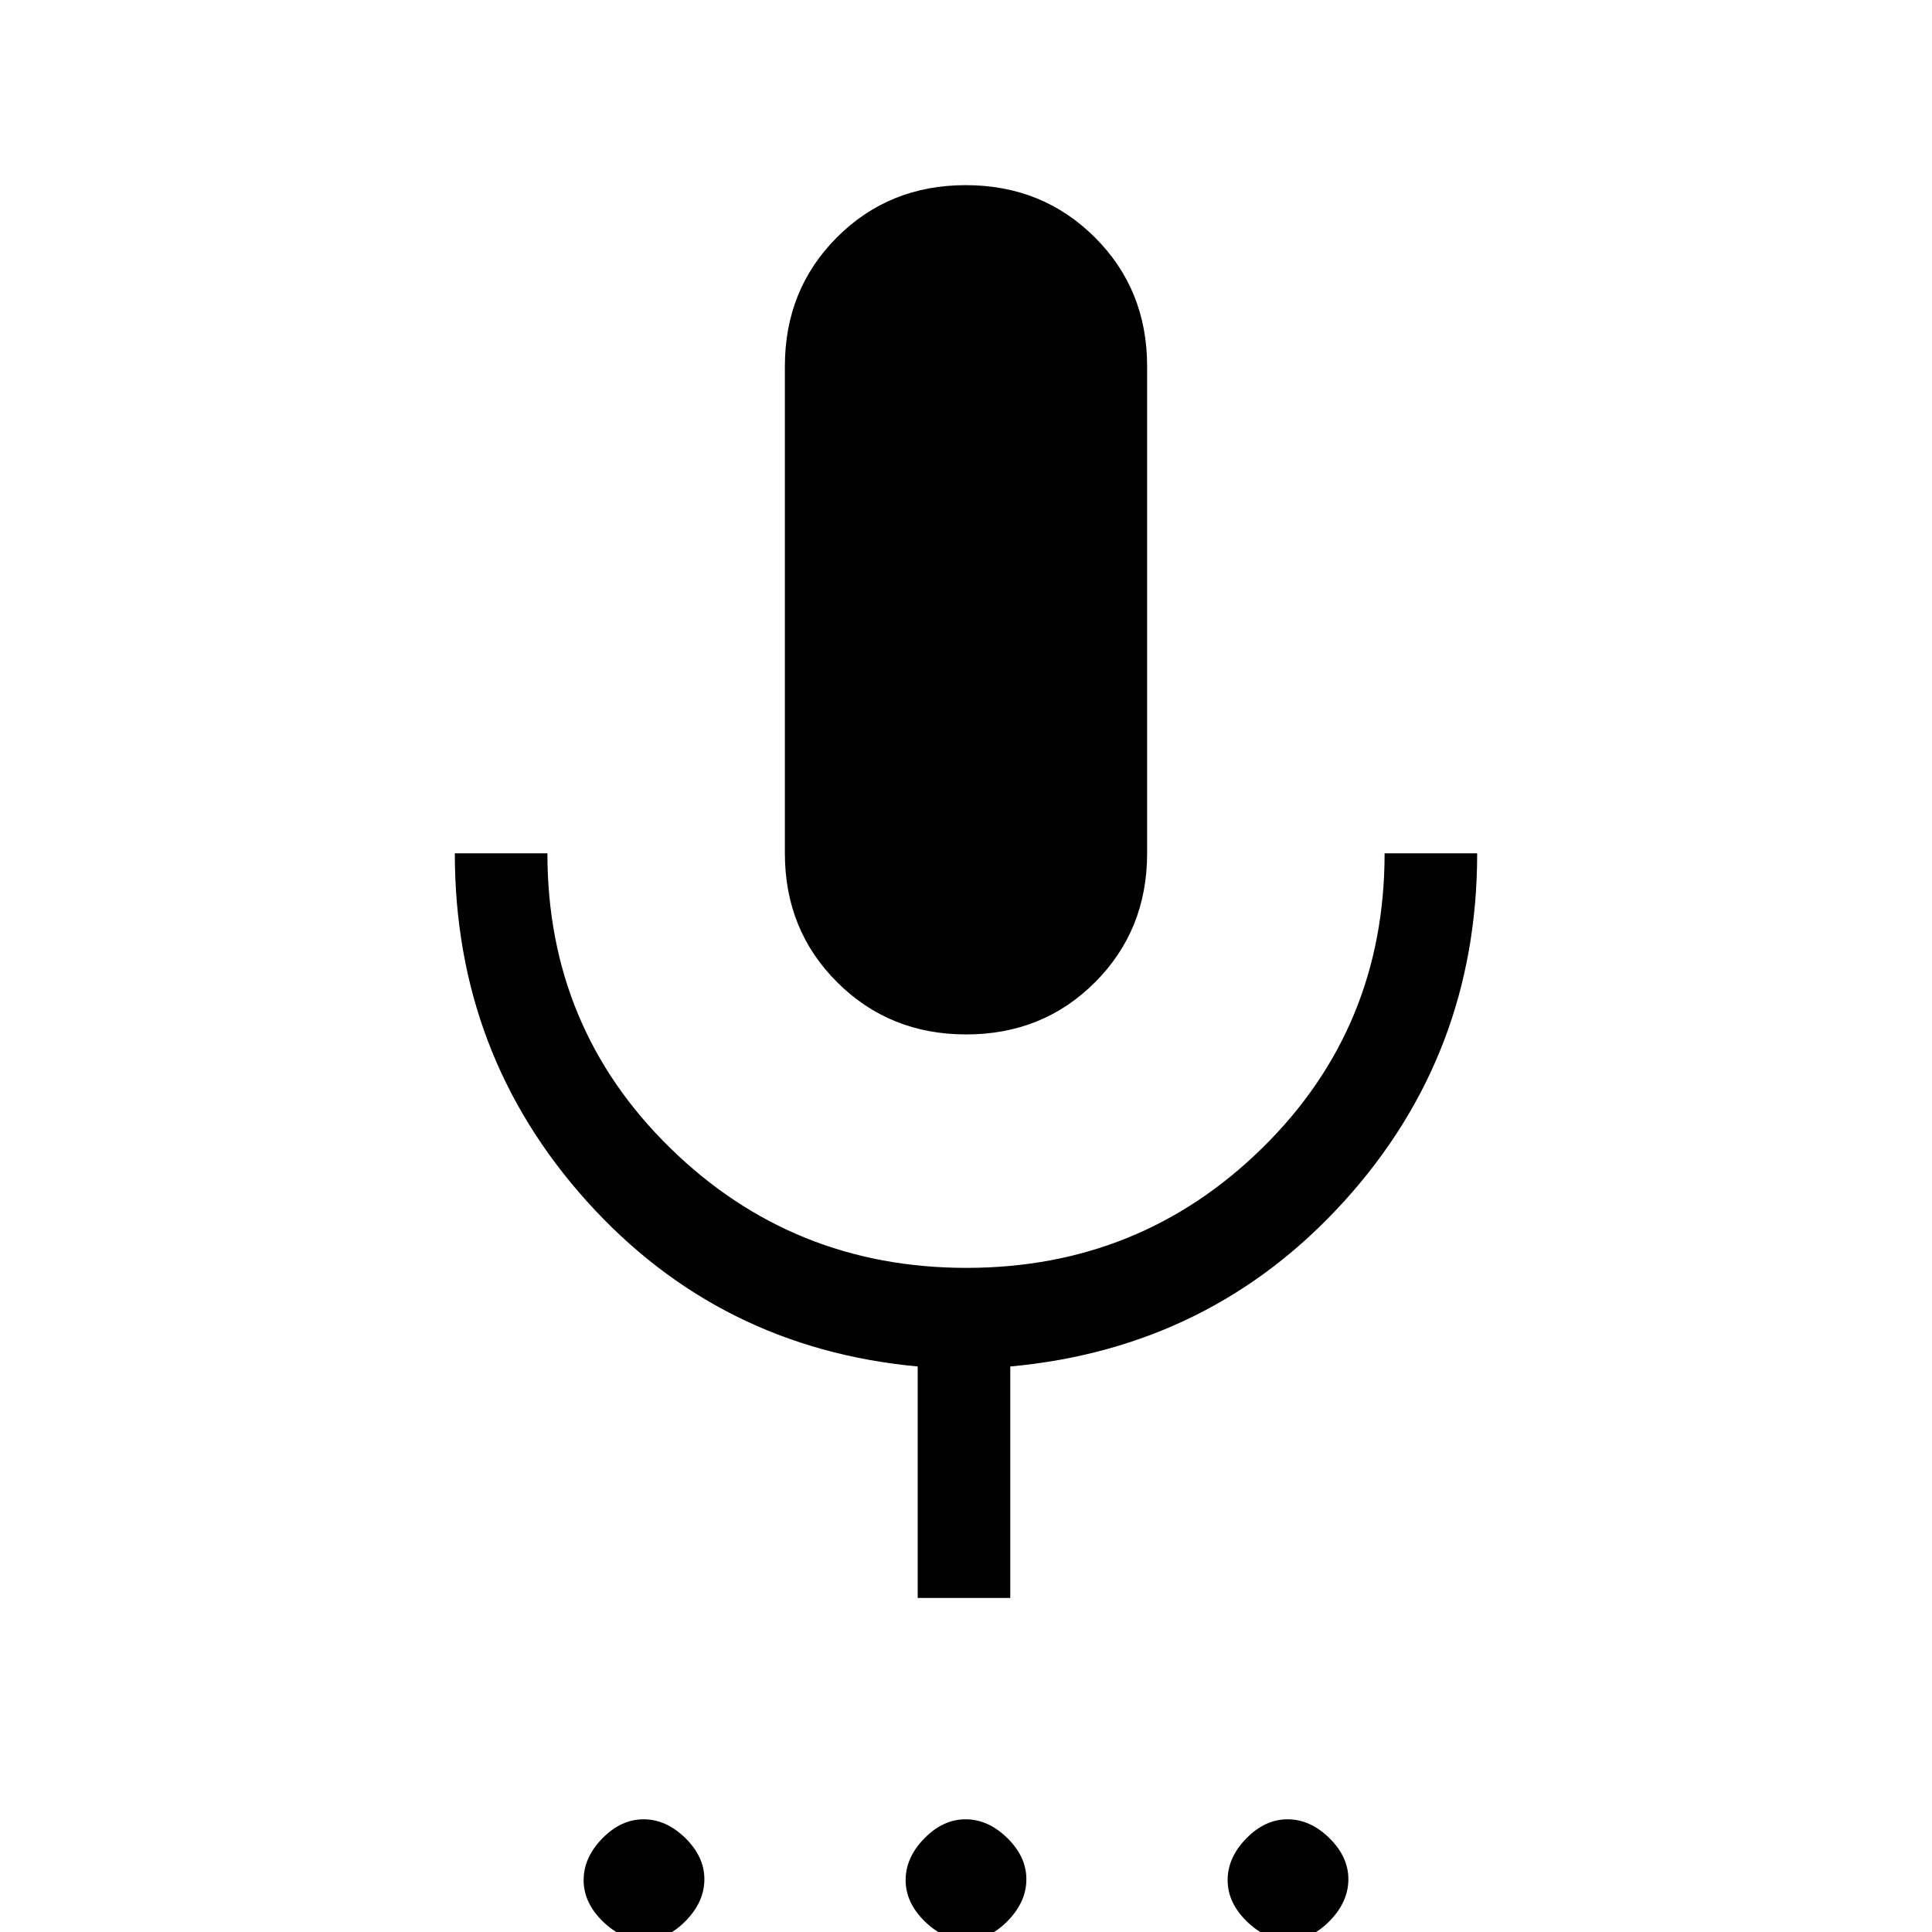 <svg xmlns="http://www.w3.org/2000/svg" height="20" viewBox="0 -960 960 960" width="20"><path d="M320.21 4Q309 4 299.5-5.29t-9.5-20.5q0-11.21 9.29-20.71t20.5-9.5q11.21 0 20.71 9.29t9.5 20.5Q350-15 340.71-5.5T320.21 4Zm160 0Q469 4 459.5-5.29t-9.5-20.5q0-11.21 9.29-20.71t20.5-9.5q11.21 0 20.71 9.29t9.5 20.5Q510-15 500.71-5.5T480.21 4Zm160 0Q629 4 619.5-5.29t-9.5-20.5q0-11.21 9.29-20.71t20.5-9.5q11.21 0 20.71 9.29t9.5 20.5Q670-15 660.71-5.5T640.21 4ZM480.12-446Q442-446 416-471.92q-26-25.91-26-64.08v-242q0-38.17 25.88-64.08 25.88-25.92 64-25.92Q518-868 544-842.08q26 25.91 26 64.08v242q0 38.17-25.88 64.08-25.88 25.92-64 25.92ZM456-166v-115q-98.8-9.18-164.4-82.09Q226-436 226-536h46q0 86.68 60.91 146.34Q393.81-330 480.23-330q86.41 0 147.09-59.66Q688-449.32 688-536h46q0 100-66.1 172.91T502-281v115h-46Z"/></svg>